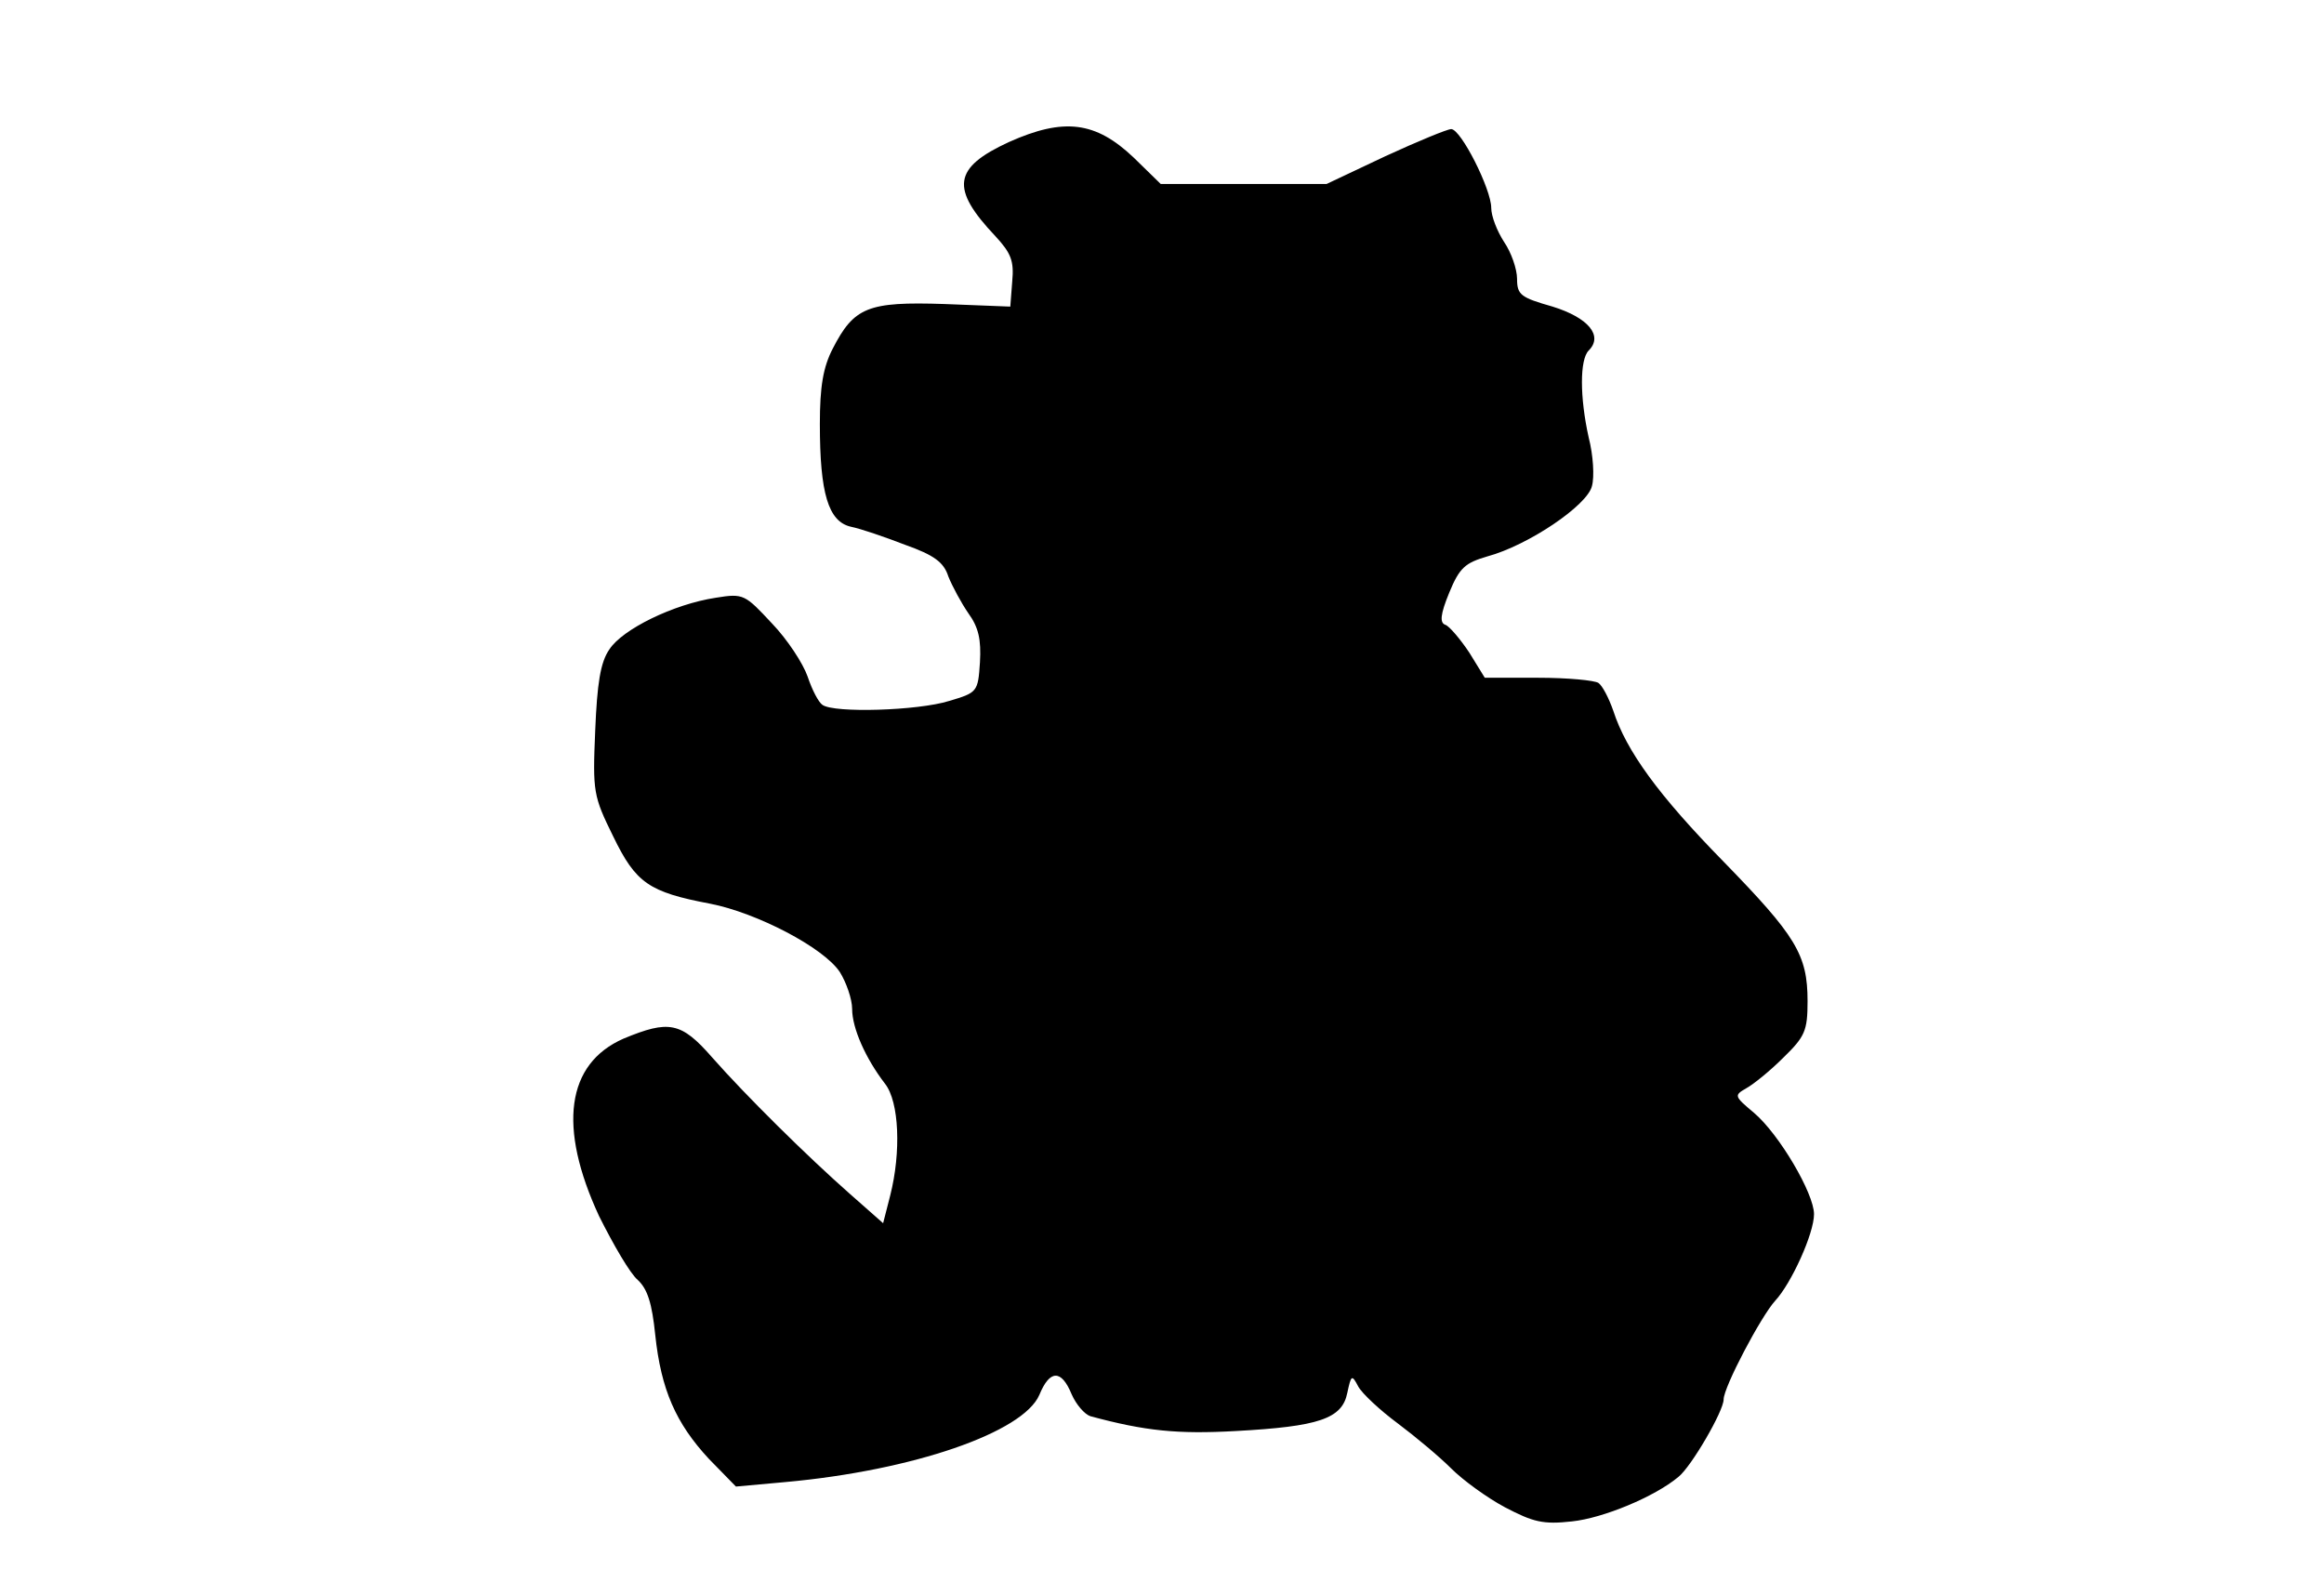 <?xml version="1.0" standalone="no"?>
<!DOCTYPE svg PUBLIC "-//W3C//DTD SVG 20010904//EN"
 "http://www.w3.org/TR/2001/REC-SVG-20010904/DTD/svg10.dtd">
<svg version="1.0" xmlns="http://www.w3.org/2000/svg"
 width="360pt" height="243pt" viewBox="0 0 360 243"
 preserveAspectRatio="xMidYMid meet">
<g transform="translate(0,243) scale(0.1,-0.1)"
fill="#000000" stroke="none">
<path d="M1563 2210 c-87 -40 -91 -72 -21 -146 24 -26 29 -38 26 -70 l-3 -39
-102 4 c-119 4 -140 -5 -173 -69 -15 -29 -20 -59 -20 -117 0 -107 13 -151 48
-159 15 -3 53 -16 84 -28 45 -16 60 -27 67 -49 6 -15 20 -41 31 -57 16 -22 20
-41 18 -76 -3 -46 -4 -47 -48 -60 -48 -15 -178 -19 -196 -6 -6 4 -16 23 -23
44 -7 20 -31 57 -55 82 -42 45 -44 47 -87 40 -66 -10 -145 -49 -165 -80 -14
-20 -19 -53 -22 -126 -4 -95 -3 -101 28 -164 35 -72 55 -86 150 -104 72 -14
176 -68 201 -106 10 -16 19 -42 19 -57 0 -30 21 -77 51 -116 22 -28 25 -106 8
-173 l-11 -43 -51 45 c-67 59 -162 153 -214 212 -48 55 -67 58 -137 29 -89
-39 -102 -137 -38 -275 22 -44 48 -89 60 -99 15 -14 22 -36 27 -85 9 -85 32
-137 83 -192 l42 -43 77 7 c198 18 368 77 393 135 16 39 34 40 50 1 7 -16 20
-31 29 -34 85 -23 135 -28 225 -23 129 7 165 19 173 59 6 28 7 29 17 10 6 -11
34 -37 61 -57 28 -21 65 -52 83 -70 18 -18 55 -45 83 -60 44 -23 59 -27 104
-22 48 5 128 38 165 69 20 16 70 102 70 120 0 19 58 129 80 153 25 27 60 104
60 134 0 32 -54 124 -93 157 -31 26 -31 27 -12 38 11 6 37 27 57 47 34 33 38
42 38 88 0 72 -18 101 -130 216 -101 103 -151 172 -171 234 -7 20 -17 39 -23
43 -6 4 -48 8 -93 8 l-83 0 -24 39 c-14 21 -31 41 -37 43 -9 3 -8 16 6 50 16
39 25 46 59 56 63 17 155 79 162 109 4 14 2 48 -5 75 -14 63 -14 121 0 135 23
23 -1 51 -56 68 -49 14 -55 18 -55 43 0 15 -9 41 -20 57 -11 17 -20 40 -20 53
0 29 -47 122 -62 122 -6 0 -52 -19 -102 -42 l-91 -43 -128 0 -129 0 -42 41
c-59 56 -108 62 -193 24z"/>
</g>
</svg>
